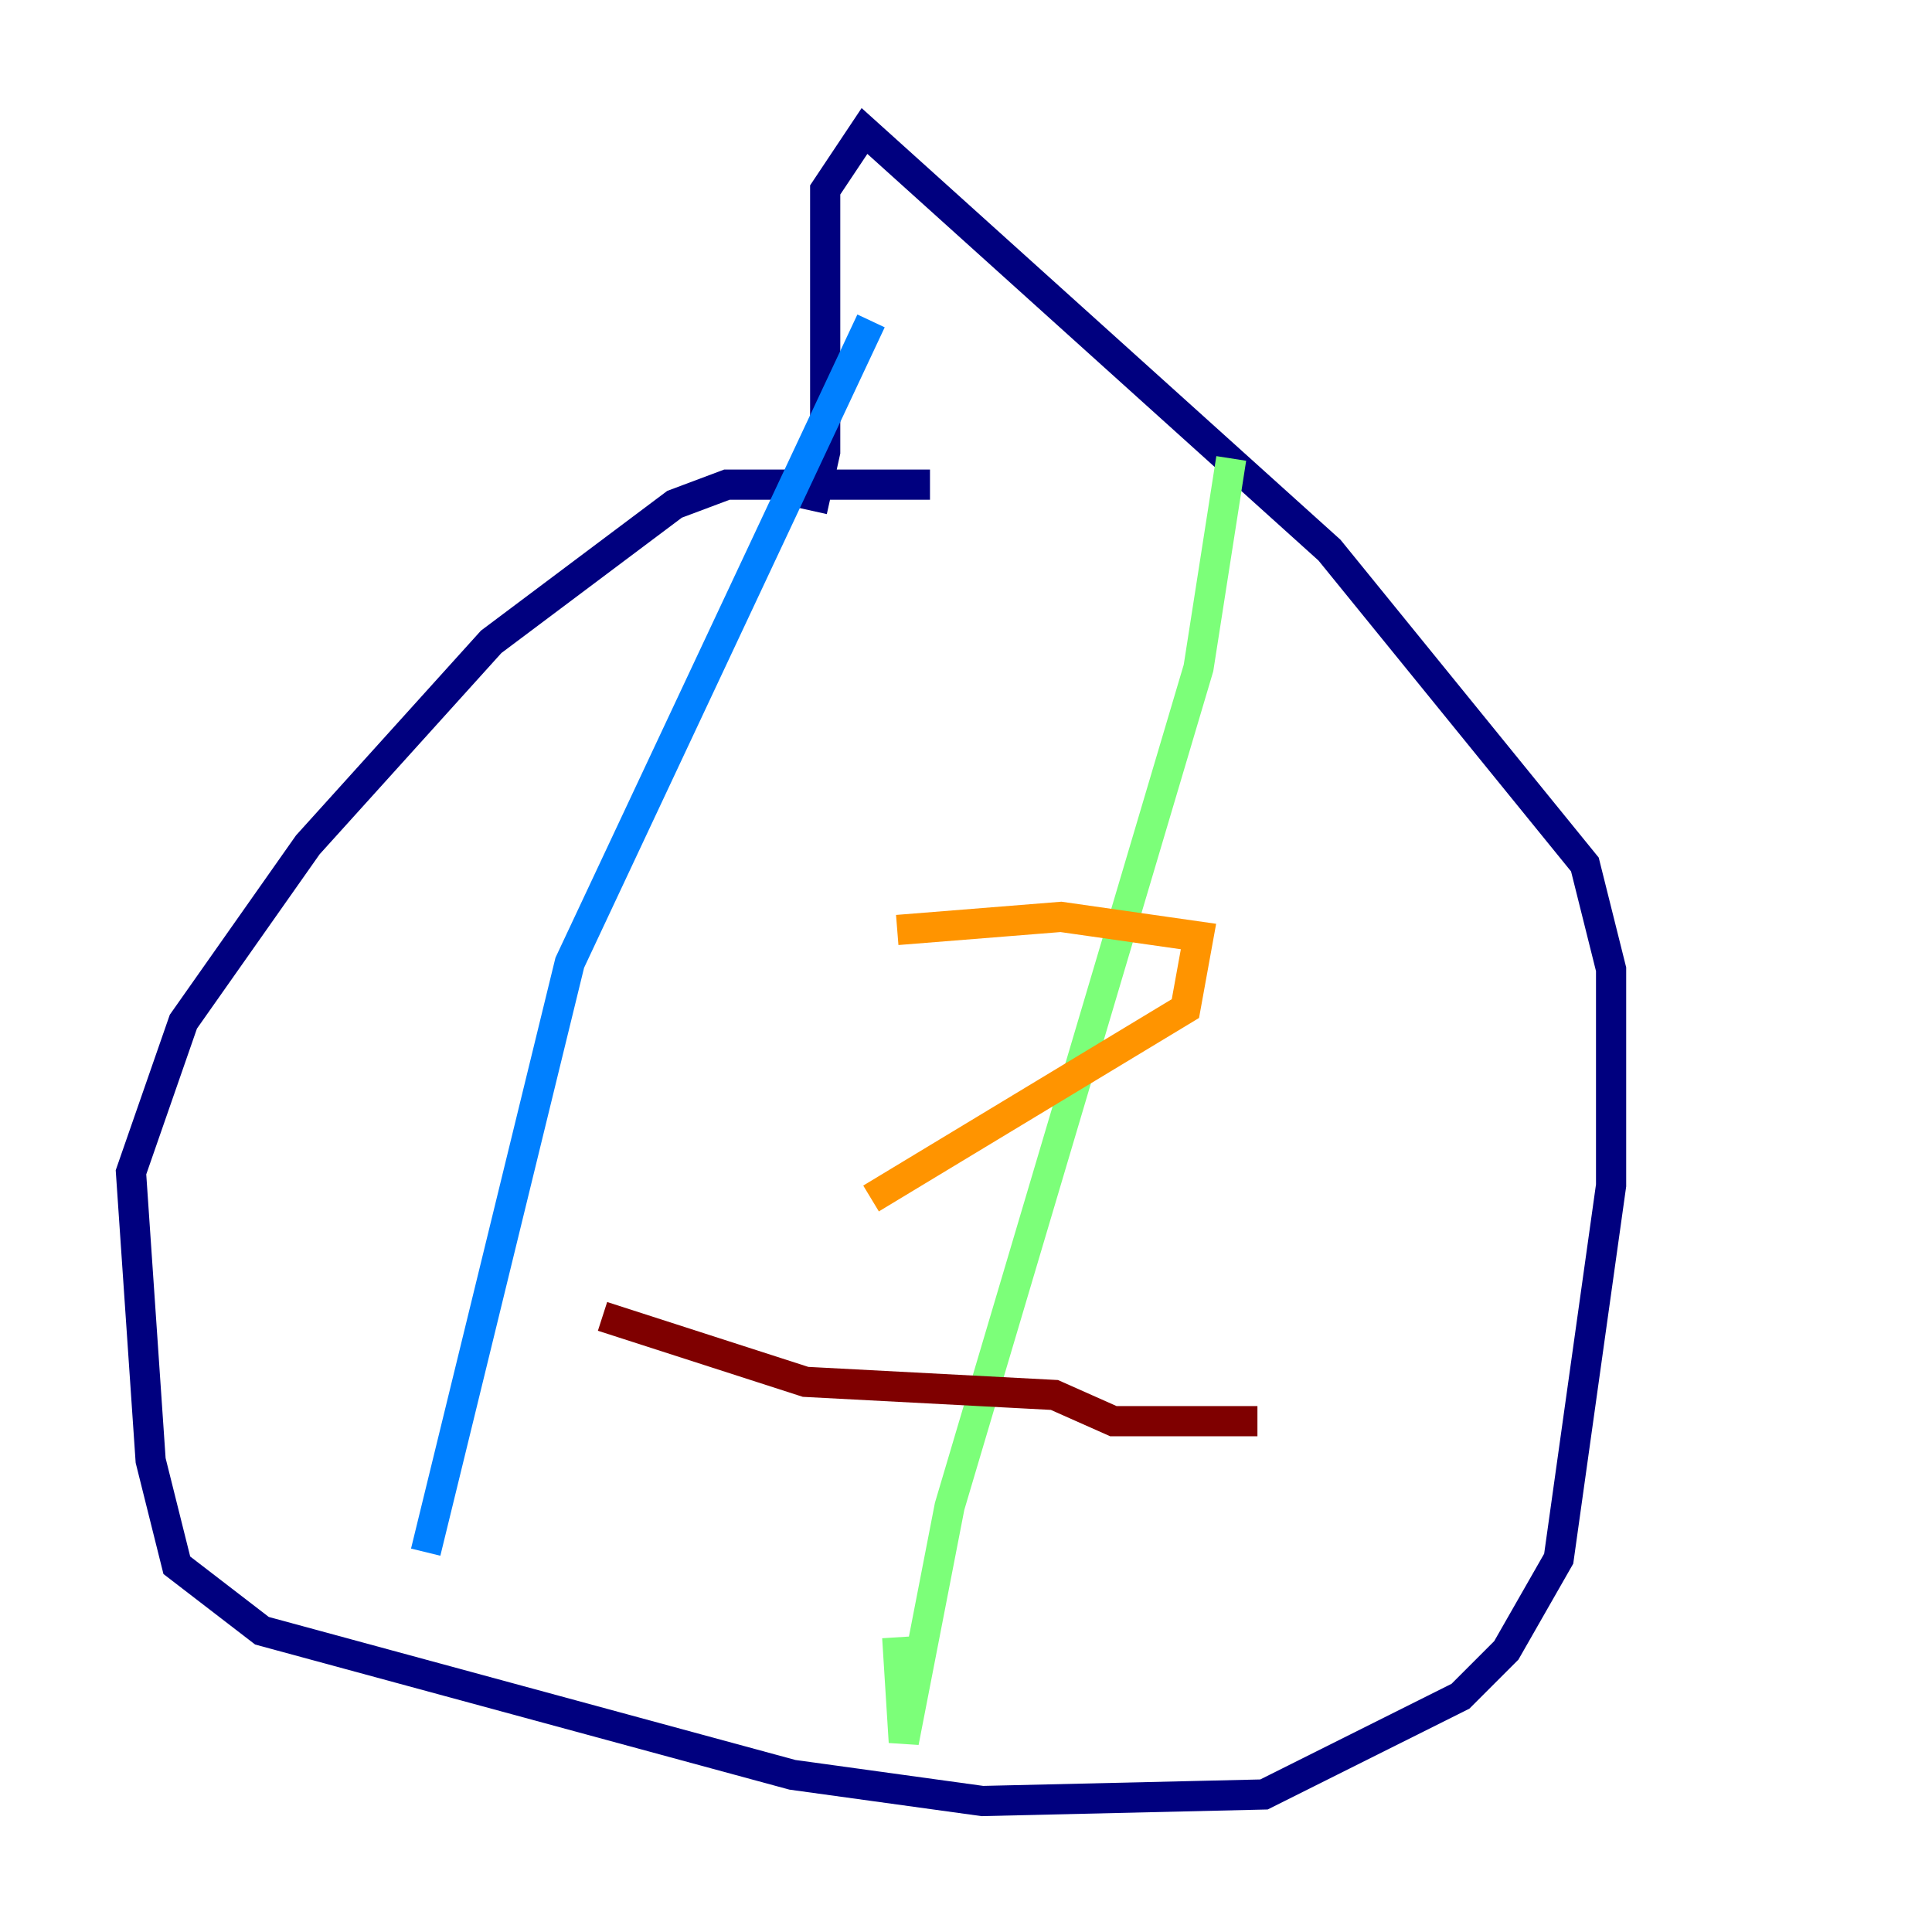 <?xml version="1.0" encoding="utf-8" ?>
<svg baseProfile="tiny" height="128" version="1.2" viewBox="0,0,128,128" width="128" xmlns="http://www.w3.org/2000/svg" xmlns:ev="http://www.w3.org/2001/xml-events" xmlns:xlink="http://www.w3.org/1999/xlink"><defs /><polyline fill="none" points="61.614,32.108 48.163,32.108 44.691,33.41 32.542,42.522 20.393,55.973 12.149,67.688 8.678,77.668 9.98,96.759 11.715,103.702 17.356,108.041 52.502,117.586 65.085,119.322 83.742,118.888 96.759,112.38 99.797,109.342 103.268,103.268 106.739,78.536 106.739,64.217 105.003,57.275 88.081,36.447 57.275,8.678 54.671,12.583 54.671,29.939 53.803,33.844" stroke="#00007f" stroke-width="2" /><polyline fill="none" points="57.709,21.261 37.749,63.783 28.203,102.834" stroke="#0080ff" stroke-width="2" /><polyline fill="none" points="81.573,30.373 79.403,44.258 62.915,99.797 59.878,115.417 59.444,108.475" stroke="#7cff79" stroke-width="2" /><polyline fill="none" points="59.444,61.614 70.291,60.746 79.403,62.047 78.536,66.82 57.709,79.403" stroke="#ff9400" stroke-width="2" /><polyline fill="none" points="39.919,87.214 53.37,91.552 69.858,92.42 73.763,94.156 83.308,94.156" stroke="#7f0000" stroke-width="2" /></svg>